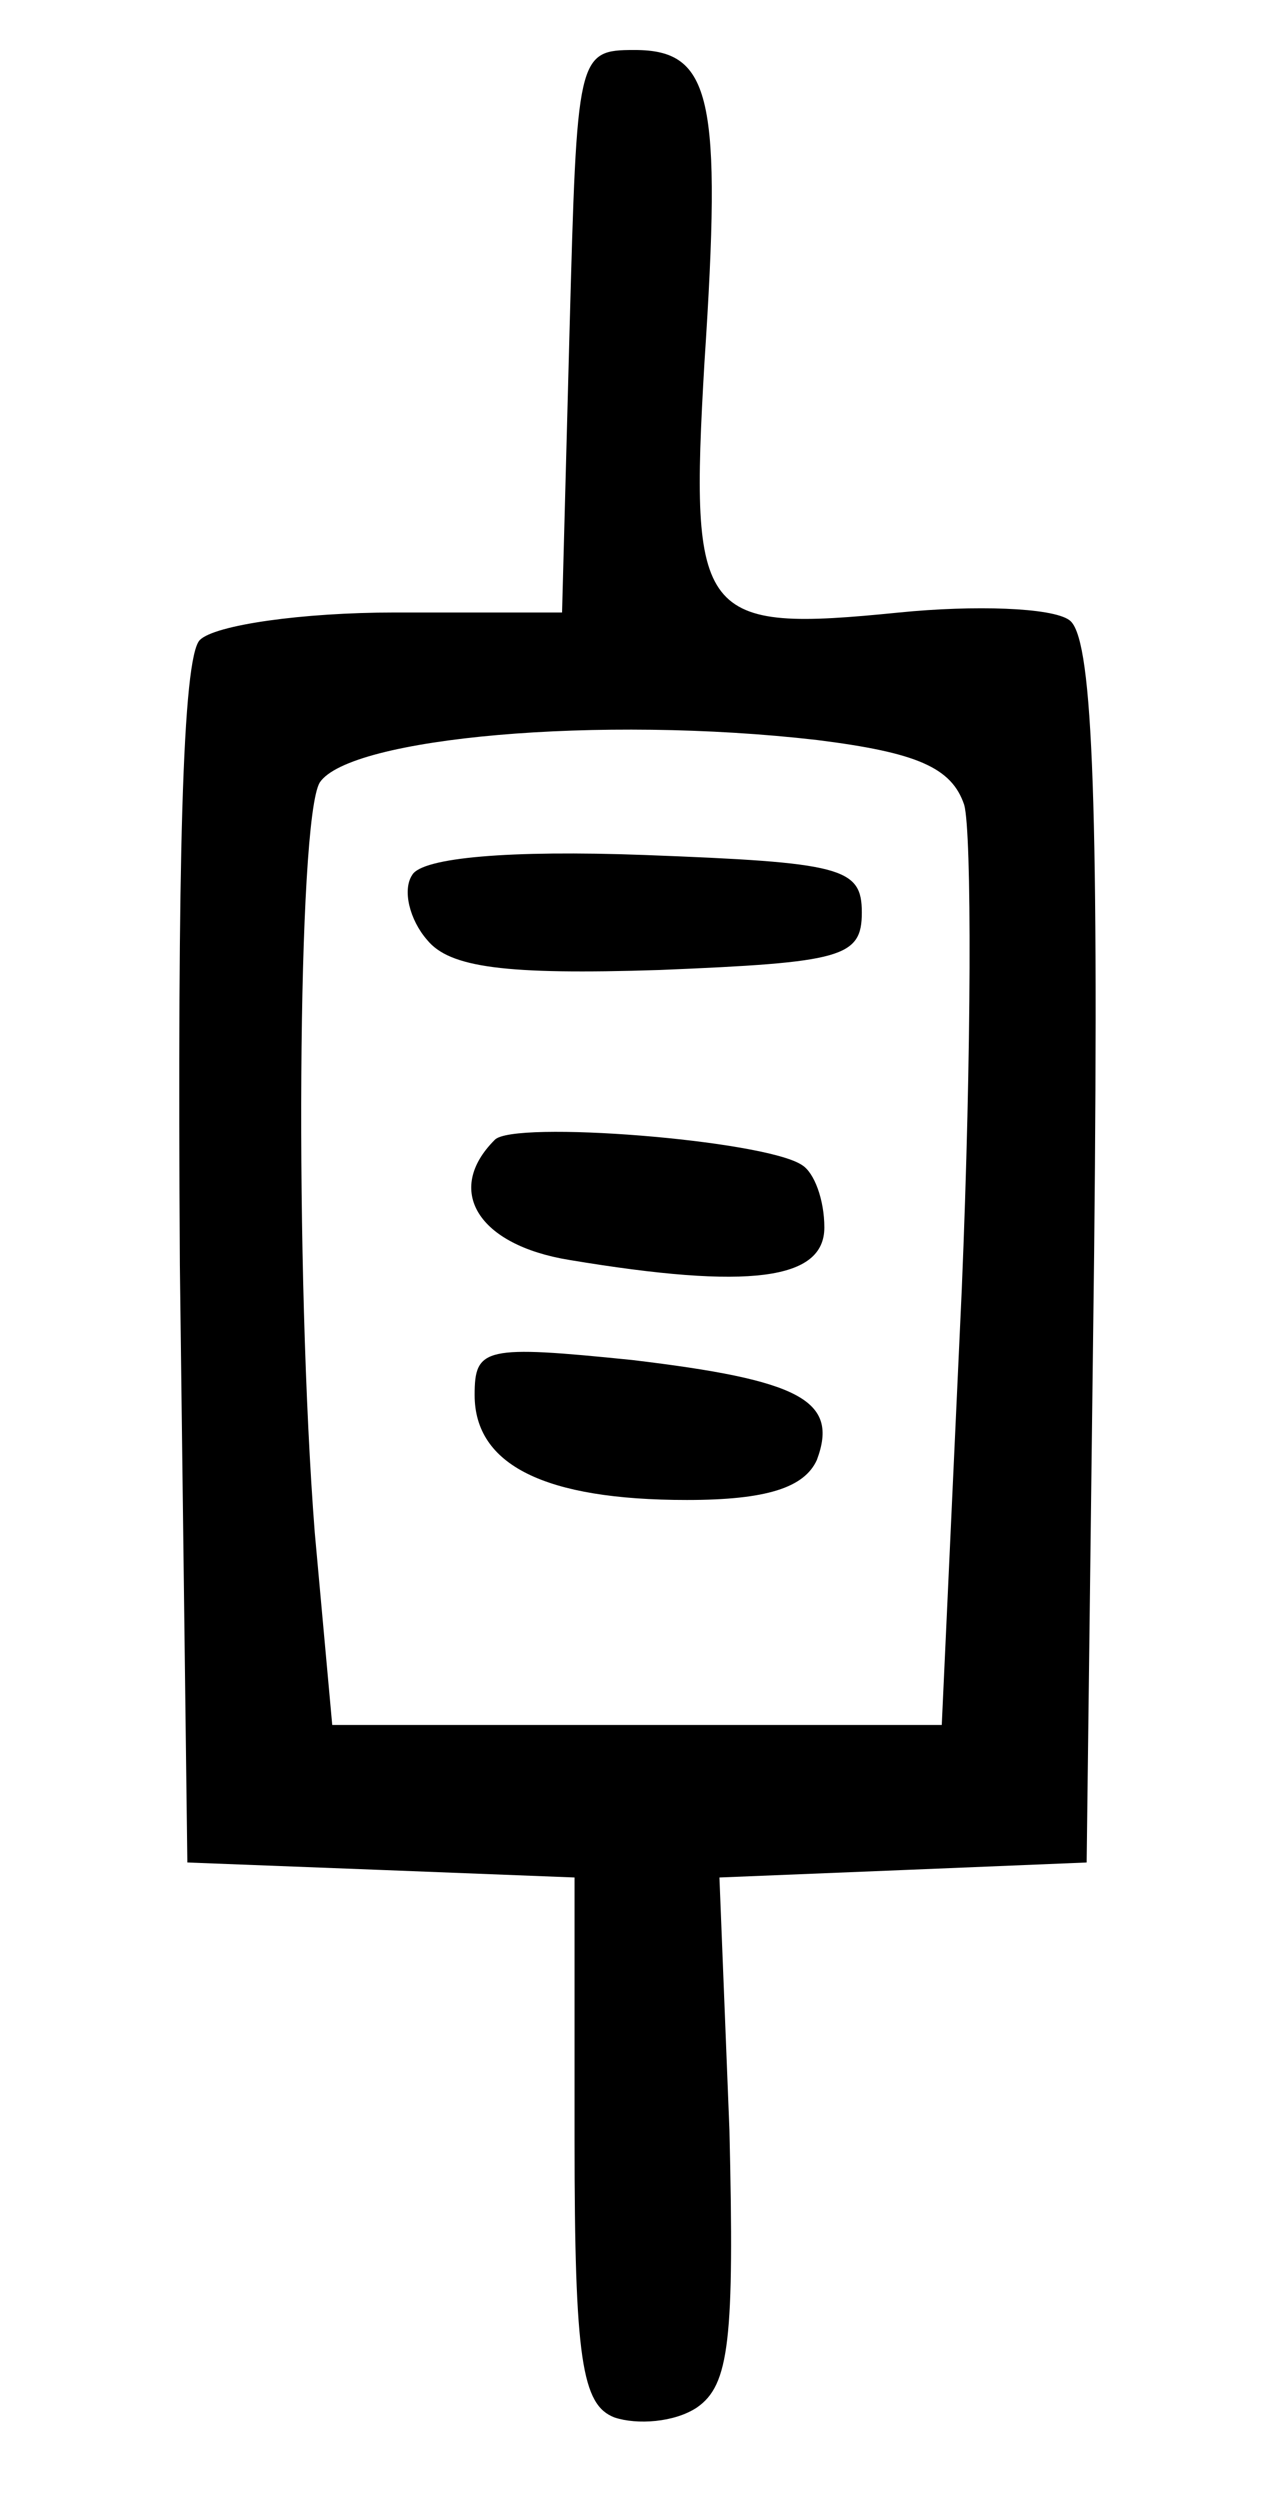 <?xml version="1.0" standalone="no"?>
<!DOCTYPE svg PUBLIC "-//W3C//DTD SVG 20010904//EN"
 "http://www.w3.org/TR/2001/REC-SVG-20010904/DTD/svg10.dtd">
<svg version="1.0" xmlns="http://www.w3.org/2000/svg"
 width="51pt" height="100pt" viewBox="0 0 51 100"
 preserveAspectRatio="xMidYMid meet">
<g transform="translate(0,100) scale(0.1,-0.1)"
fill="#000000" stroke="none">
<path d="M228 868 l-3 -113 -67 0 c-37 0 -72 -5 -78 -11 -7 -7 -9 -89 -8 -250
l3 -239 78 -3 77 -3 0 -105 c0 -88 3 -106 16 -111 9 -3 24 -2 33 4 13 9 15 27
13 111 l-4 101 74 3 73 3 3 244 c2 189 -1 247 -10 253 -7 5 -38 6 -68 3 -80
-8 -84 -3 -78 100 7 106 3 125 -28 125 -23 0 -23 -2 -26 -112z m99 -164 c40
-5 54 -11 59 -26 3 -11 3 -98 -1 -194 l-8 -174 -122 0 -122 0 -7 77 c-8 103
-7 285 2 300 12 18 112 27 199 17z"/>
<path d="M165 650 c-4 -6 -1 -18 6 -26 9 -11 31 -14 93 -12 73 3 81 5 81 23 0
18 -8 20 -87 23 -54 2 -89 -1 -93 -8z"/>
<path d="M198 544 c-20 -20 -7 -42 30 -48 72 -12 102 -8 102 13 0 11 -4 22 -9
25 -15 10 -116 18 -123 10z"/>
<path d="M190 442 c0 -28 28 -42 85 -42 32 0 47 5 52 16 9 24 -7 32 -74 40
-59 6 -63 5 -63 -14z"/>
</g>
</svg>
